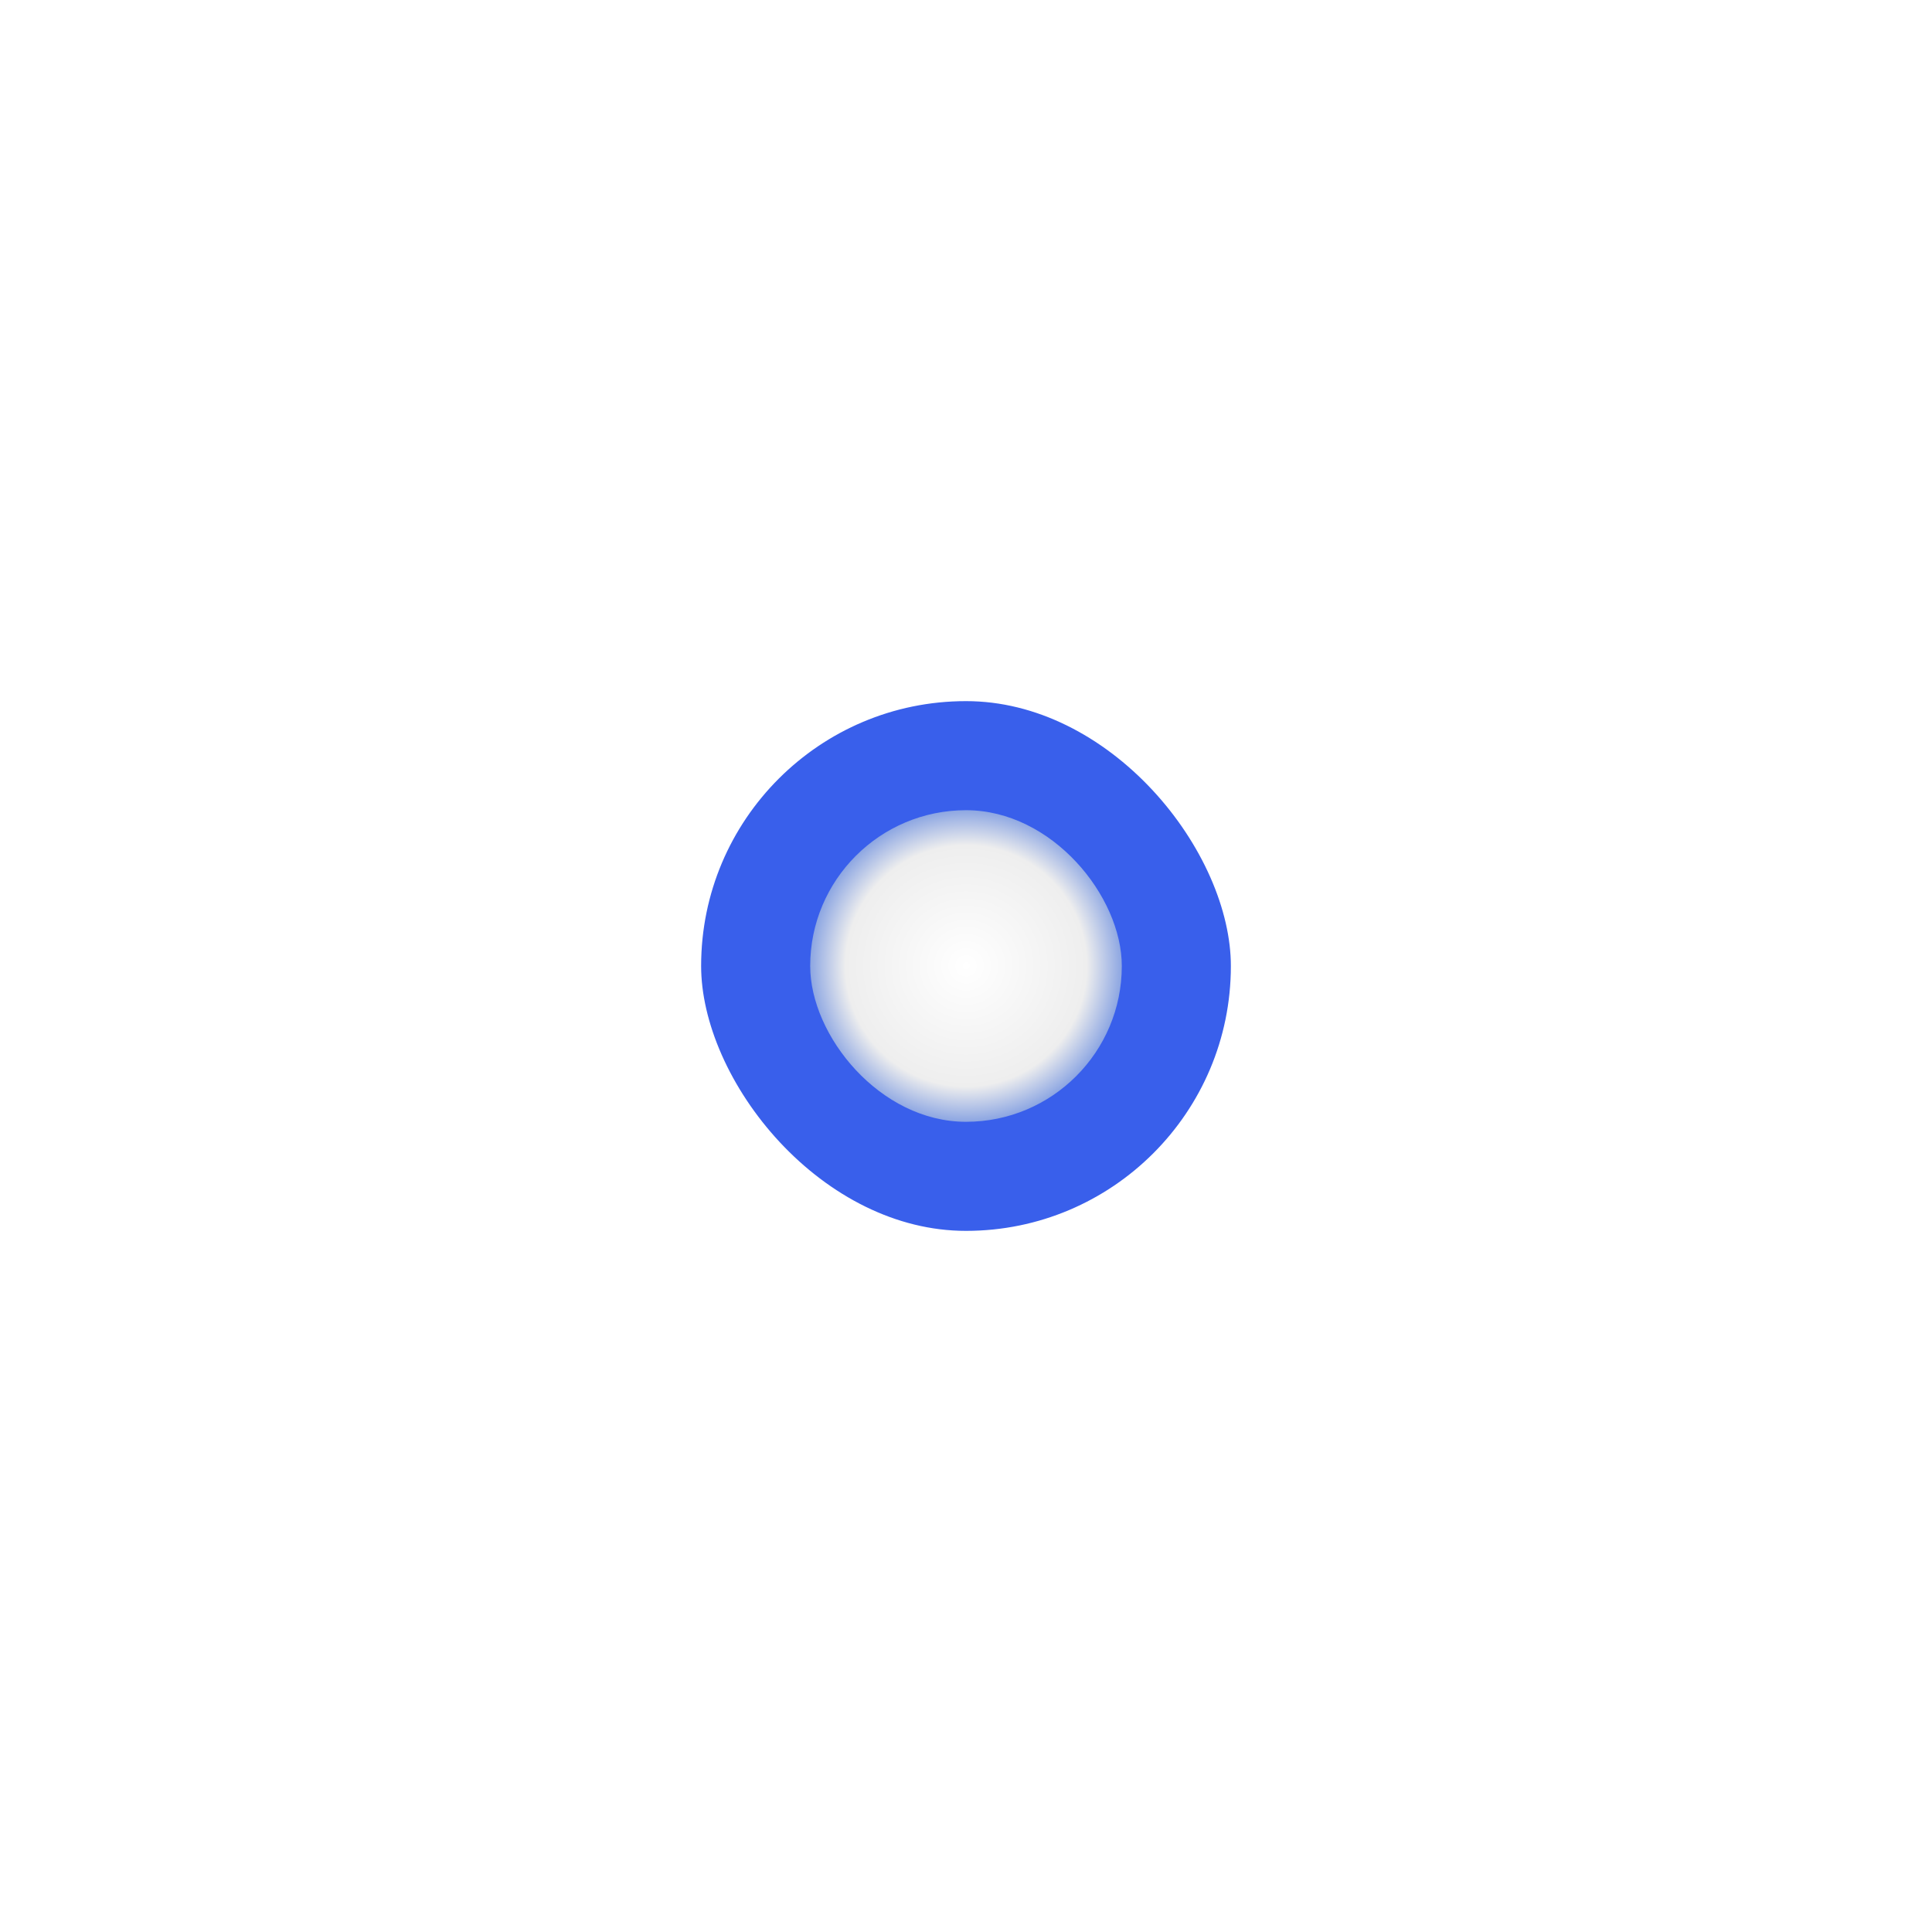 <svg xmlns="http://www.w3.org/2000/svg" xmlns:xlink="http://www.w3.org/1999/xlink" width="62" height="62" viewBox="0 0 62 62">
  <defs>
    <filter id="Rectangle_1" x="0" y="0" width="62" height="62" filterUnits="userSpaceOnUse">
      <feOffset input="SourceAlpha"/>
      <feGaussianBlur stdDeviation="6.5" result="blur"/>
      <feFlood flood-color="#3b59ac" flood-opacity="0.4"/>
      <feComposite operator="in" in2="blur"/>
      <feComposite in="SourceGraphic"/>
    </filter>
    <radialGradient id="radial-gradient" cx="0.5" cy="0.5" r="0.512" gradientTransform="translate(-0.095 0.118) rotate(-12.345)" gradientUnits="objectBoundingBox">
      <stop offset="0" stop-color="#fff"/>
      <stop offset="0.757" stop-color="#eee"/>
      <stop offset="1" stop-color="#839fe1"/>
    </radialGradient>
  </defs>
  <g id="Dot" transform="translate(-1278 -165)">
    <g transform="matrix(1, 0, 0, 1, 1278, 165)" filter="url(#Rectangle_1)">
      <rect id="Rectangle_1-2" data-name="Rectangle 1" width="20" height="20" rx="10" transform="translate(21 21)" fill="#395feb" stroke="#fff" stroke-width="3"/>
    </g>
    <rect id="Rectangle_2" data-name="Rectangle 2" width="10" height="10" rx="5" transform="translate(1304 191)" fill="url(#radial-gradient)"/>
  </g>
</svg>
